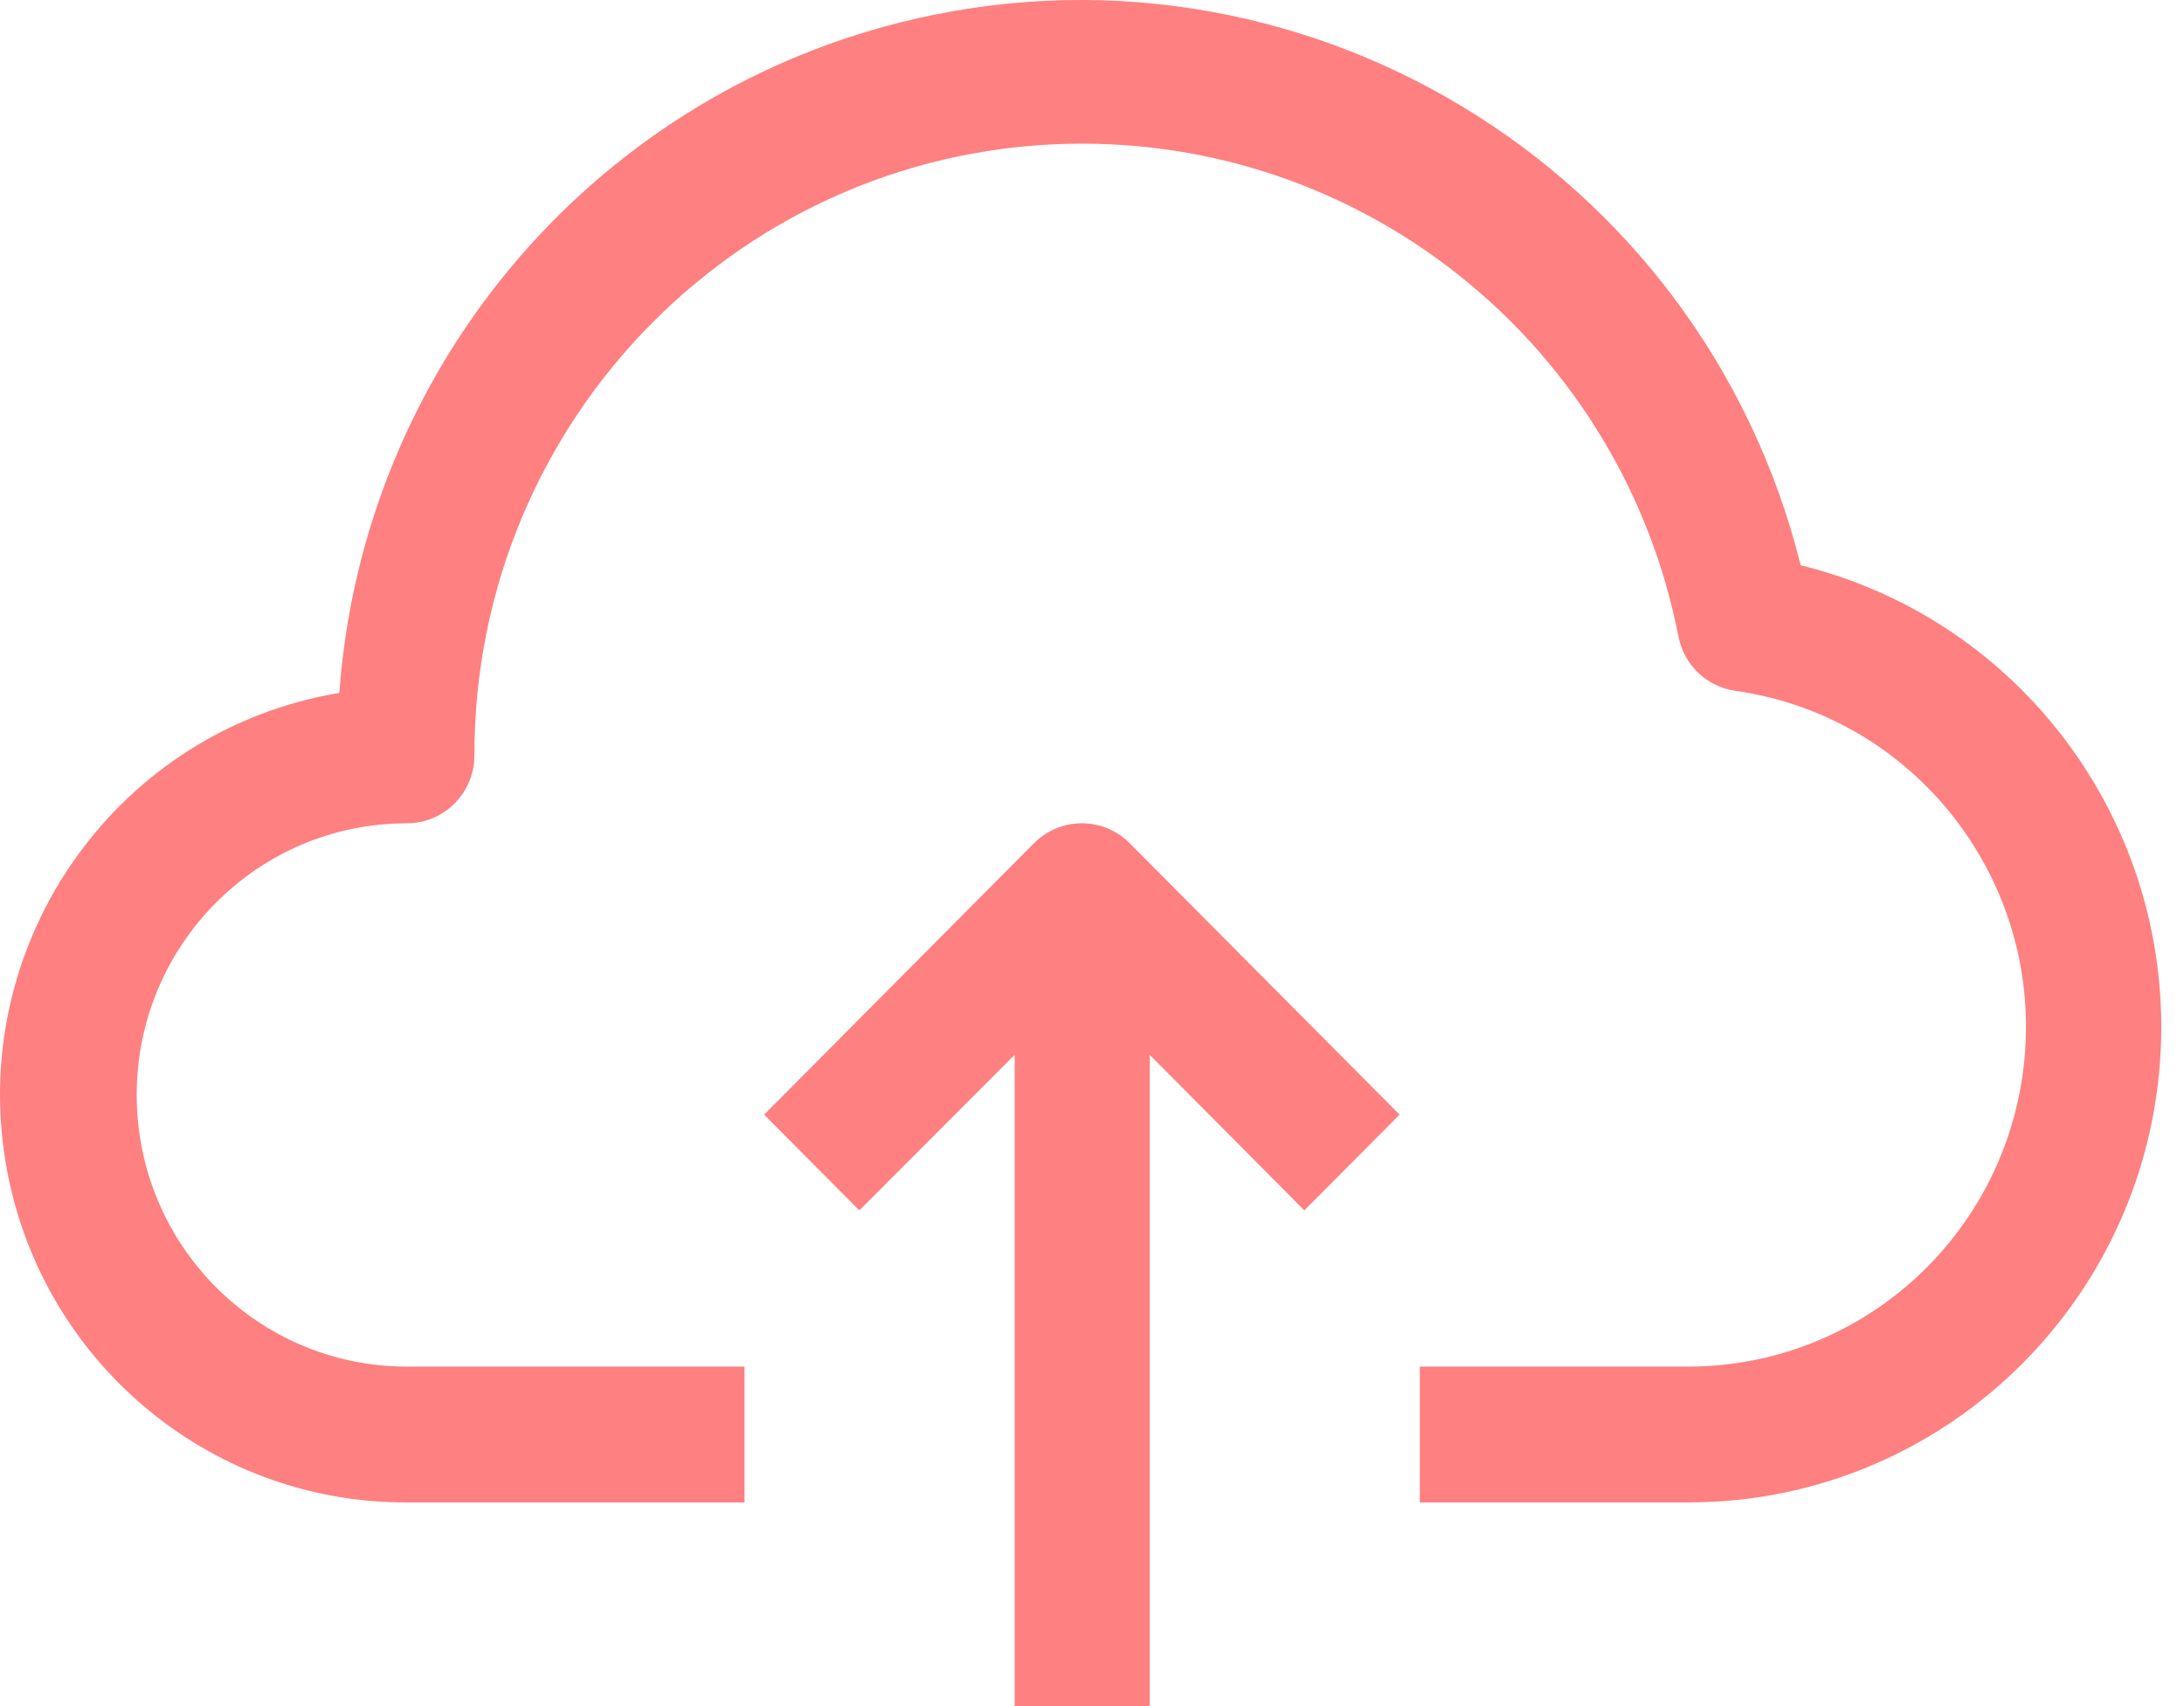 <svg width="32" height="25" viewBox="0 0 32 25" fill="none" xmlns="http://www.w3.org/2000/svg">
<path fill-rule="evenodd" clip-rule="evenodd" d="M13.177 0.332C19.008 -1.14 24.921 2.42 26.384 8.283C29.477 9.043 31.657 11.826 31.667 15.028C31.678 18.875 28.587 22.003 24.761 22.015H20.803V20.025H24.761C27.215 20.012 29.289 18.194 29.635 15.751C30.02 13.031 28.139 10.511 25.434 10.124C25.013 10.068 24.674 9.747 24.593 9.328C23.77 5.127 20.105 2.101 15.847 2.105C10.929 2.11 6.946 6.123 6.951 11.069C6.951 11.619 6.508 12.064 5.961 12.064C3.775 12.064 2.003 13.846 2.003 16.044C2.003 18.243 3.775 20.025 5.961 20.025H10.909V22.015H5.961C3.046 22.026 0.554 19.908 0.08 17.016C-0.453 13.763 1.737 10.69 4.972 10.154C5.313 5.442 8.621 1.482 13.177 0.332ZM11.196 16.333L15.153 12.353C15.54 11.967 16.163 11.967 16.549 12.353L20.507 16.333L19.111 17.736L16.846 15.457V25H14.867V15.457L12.591 17.736L11.196 16.333Z" fill="#FF8080"/>
</svg>
